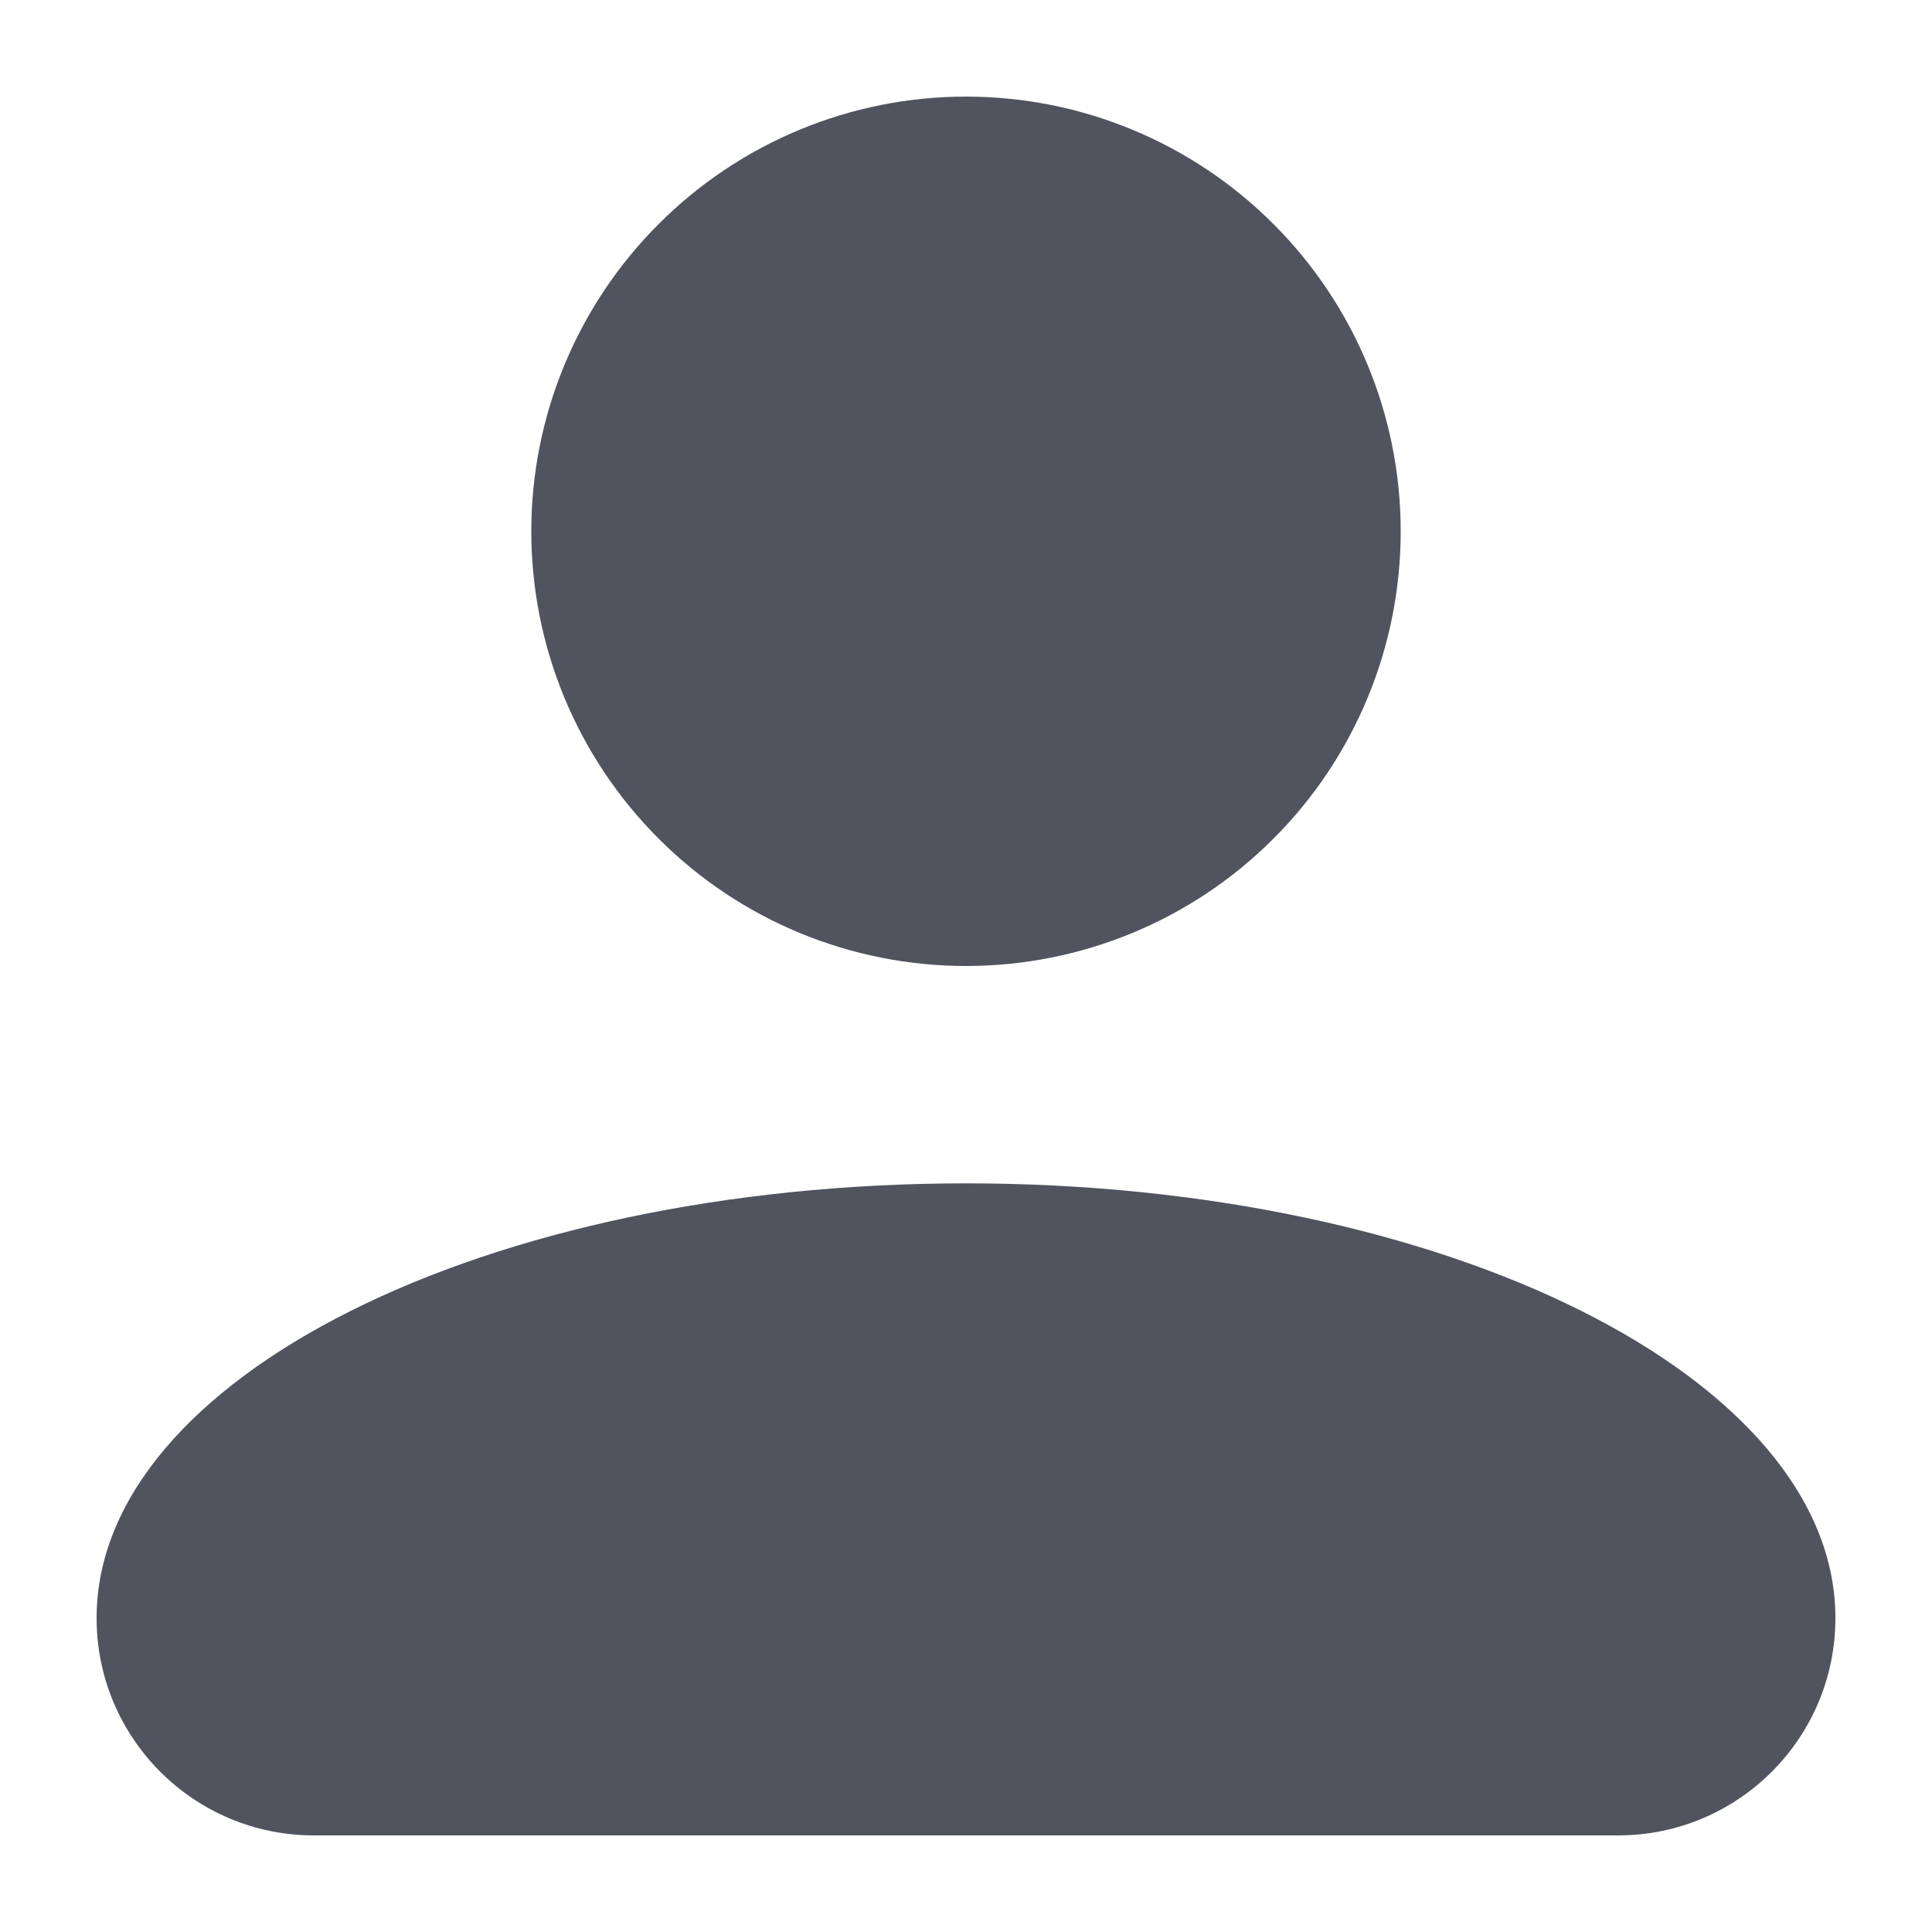 <svg width="18" height="18" viewBox="0 0 18 18" fill="none" xmlns="http://www.w3.org/2000/svg">
<g id="mdi:user" clip-path="url(#clip0_226_55455)">
<path id="Vector" d="M9 0.9C10.075 0.9 11.105 1.327 11.864 2.087C12.624 2.846 13.05 3.876 13.05 4.95C13.05 6.025 12.624 7.055 11.864 7.814C11.105 8.574 10.075 9 9 9C7.926 9 6.896 8.574 6.137 7.814C5.377 7.055 4.95 6.025 4.95 4.95C4.95 3.876 5.377 2.846 6.137 2.087C6.896 1.327 7.926 0.9 9 0.9ZM9 11.025C13.476 11.025 17.1 12.838 17.1 15.075C17.1 16.194 16.194 17.1 15.075 17.1H2.925C1.807 17.1 0.9 16.194 0.9 15.075C0.9 12.838 4.525 11.025 9 11.025Z" fill="#51535F"/>
</g>
<defs>
<clipPath id="clip0_226_55455">
<rect width="18" height="18" fill="white"/>
</clipPath>
</defs>
</svg>
